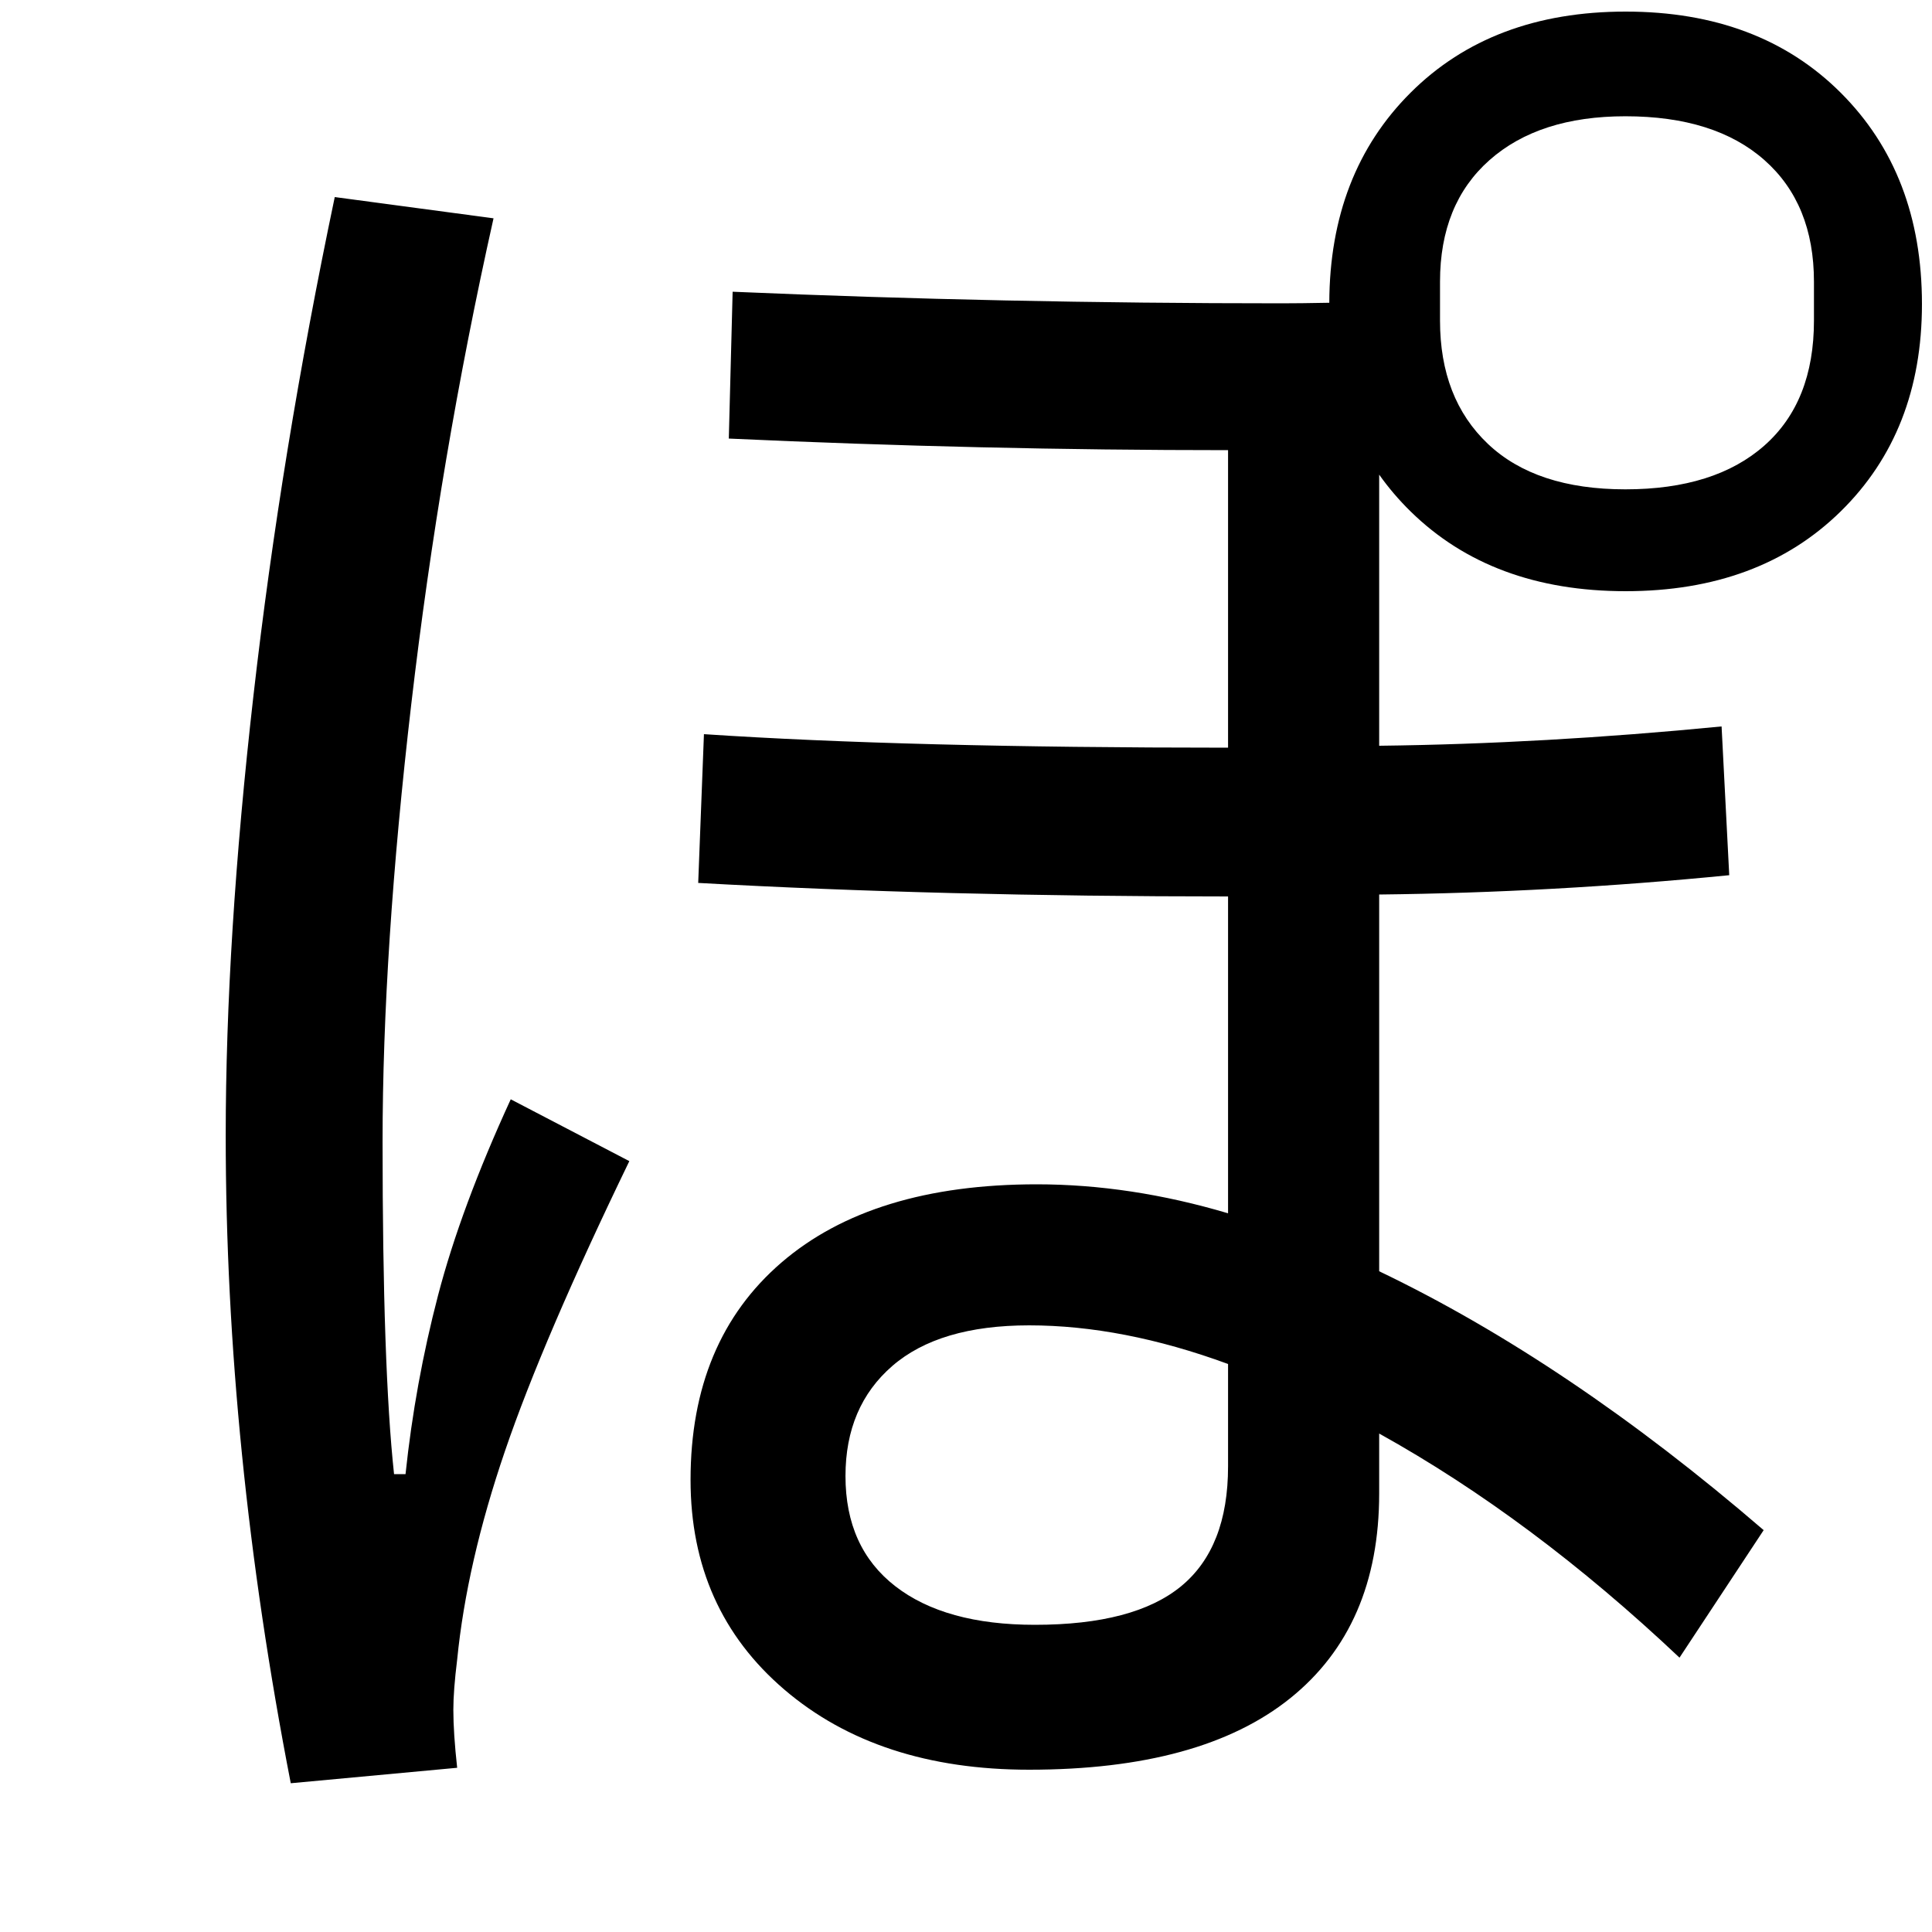 <?xml version="1.0" encoding="UTF-8" standalone="no"?>
<!DOCTYPE svg PUBLIC "-//W3C//DTD SVG 20010904//EN"
              "http://www.w3.org/TR/2001/REC-SVG-20010904/DTD/svg10.dtd">

<svg xmlns="http://www.w3.org/2000/svg"
     viewBox="0 0 1000 1000">
  <path d="M 938.90,145.82
           C 938.90,118.95 930.35,97.96 913.25,82.85
             896.16,67.74 872.17,60.18 841.29,60.18
             811.52,60.18 788.08,67.74 770.99,82.85
             753.89,97.96 745.35,118.95 745.35,145.82
             745.35,145.82 745.35,165.96 745.35,165.96
             745.35,192.83 753.62,214.10 770.16,229.77
             786.70,245.44 810.41,253.28 841.29,253.28
             872.17,253.28 896.16,245.72 913.25,230.61
             930.35,215.50 938.90,193.95 938.90,165.96
             938.90,165.96 938.90,145.82 938.90,145.82 Z
           M 209.90,763.00
           C 213.20,731.67 218.81,700.83 226.73,670.50
             234.65,640.17 247.19,606.33 264.36,569.00
             264.36,569.00 325.74,601.00 325.74,601.00
             296.04,662.33 274.59,712.33 261.39,751.00
             248.18,789.67 239.93,825.67 236.63,859.00
             235.31,869.67 234.65,878.33 234.65,885.00
             234.65,893.00 235.31,903.00 236.63,915.00
             236.63,915.00 150.50,923.00 150.50,923.00
             128.05,807.67 116.83,696.00 116.83,588.00
             116.83,520.00 121.62,444.00 131.19,360.00
             140.76,276.00 154.79,190.00 173.27,102.00
             173.27,102.00 255.45,113.00 255.45,113.00
             236.96,195.67 222.77,279.50 212.87,364.50
             202.97,449.50 198.02,525.00 198.02,591.00
             198.02,669.00 200.00,726.33 203.96,763.00
             203.96,763.00 209.90,763.00 209.90,763.00 Z
           M 635.64,706.00
           C 599.34,692.67 565.02,686.00 532.67,686.00
             501.65,686.00 478.05,693.00 461.88,707.00
             445.71,721.00 437.62,740.00 437.62,764.00
             437.62,788.67 446.20,807.67 463.37,821.00
             480.53,834.33 504.62,841.00 535.64,841.00
             569.97,841.00 595.21,834.33 611.39,821.00
             627.56,807.67 635.64,787.00 635.64,759.00
             635.64,759.00 635.64,706.00 635.64,706.00 Z
           M 713.86,245.65
           C 713.86,283.33 713.86,386.00 713.86,386.00
             770.63,385.33 829.70,382.00 891.09,376.00
             891.09,376.00 895.05,453.00 895.05,453.00
             834.32,459.00 773.93,462.33 713.86,463.00
             713.86,463.00 713.86,658.00 713.86,658.00
             779.21,689.33 845.54,734.00 912.87,792.00
             912.87,792.00 869.31,858.00 869.31,858.00
             818.48,810.00 766.67,771.33 713.86,742.00
             713.86,742.00 713.86,773.00 713.86,773.00
             713.86,819.00 698.51,854.33 667.82,879.00
             637.13,903.67 592.08,916.00 532.67,916.00
             480.53,916.00 438.28,902.17 405.94,874.50
             373.60,846.83 357.43,810.67 357.43,766.00
             357.43,718.00 373.10,680.50 404.46,653.50
             435.81,626.50 479.87,613.00 536.63,613.00
             568.98,613.00 601.98,618.00 635.64,628.00
             635.64,628.00 635.64,464.00 635.64,464.00
             536.63,464.00 445.21,461.67 361.39,457.00
             361.39,457.00 364.36,380.00 364.36,380.00
             434.32,384.67 524.75,387.00 635.64,387.00
             635.64,387.00 635.64,233.00 635.64,233.00
             550.50,233.00 464.36,231.00 377.23,227.00
             377.23,227.00 379.21,151.00 379.21,151.00
             472.28,155.00 567.00,157.00 663.37,157.00
             669.70,157.00 677.92,156.90 688.05,156.71
             688.05,156.71 688.04,156.71 688.04,156.71
             688.18,112.06 702.21,75.81 730.12,47.97
             758.17,19.99 795.27,6.00 841.42,6.00
             887.57,6.00 924.67,19.99 952.72,47.97
             980.78,75.95 994.80,112.42 994.80,157.38
             994.80,201.41 980.78,237.19 952.72,264.72
             924.67,292.24 887.57,306.00 841.42,306.00
             795.27,306.00 758.17,292.24 730.12,264.72
             724.04,258.76 718.62,252.40 713.86,245.67
             713.86,245.67 713.86,245.65 713.86,245.65 Z" />
</svg>
